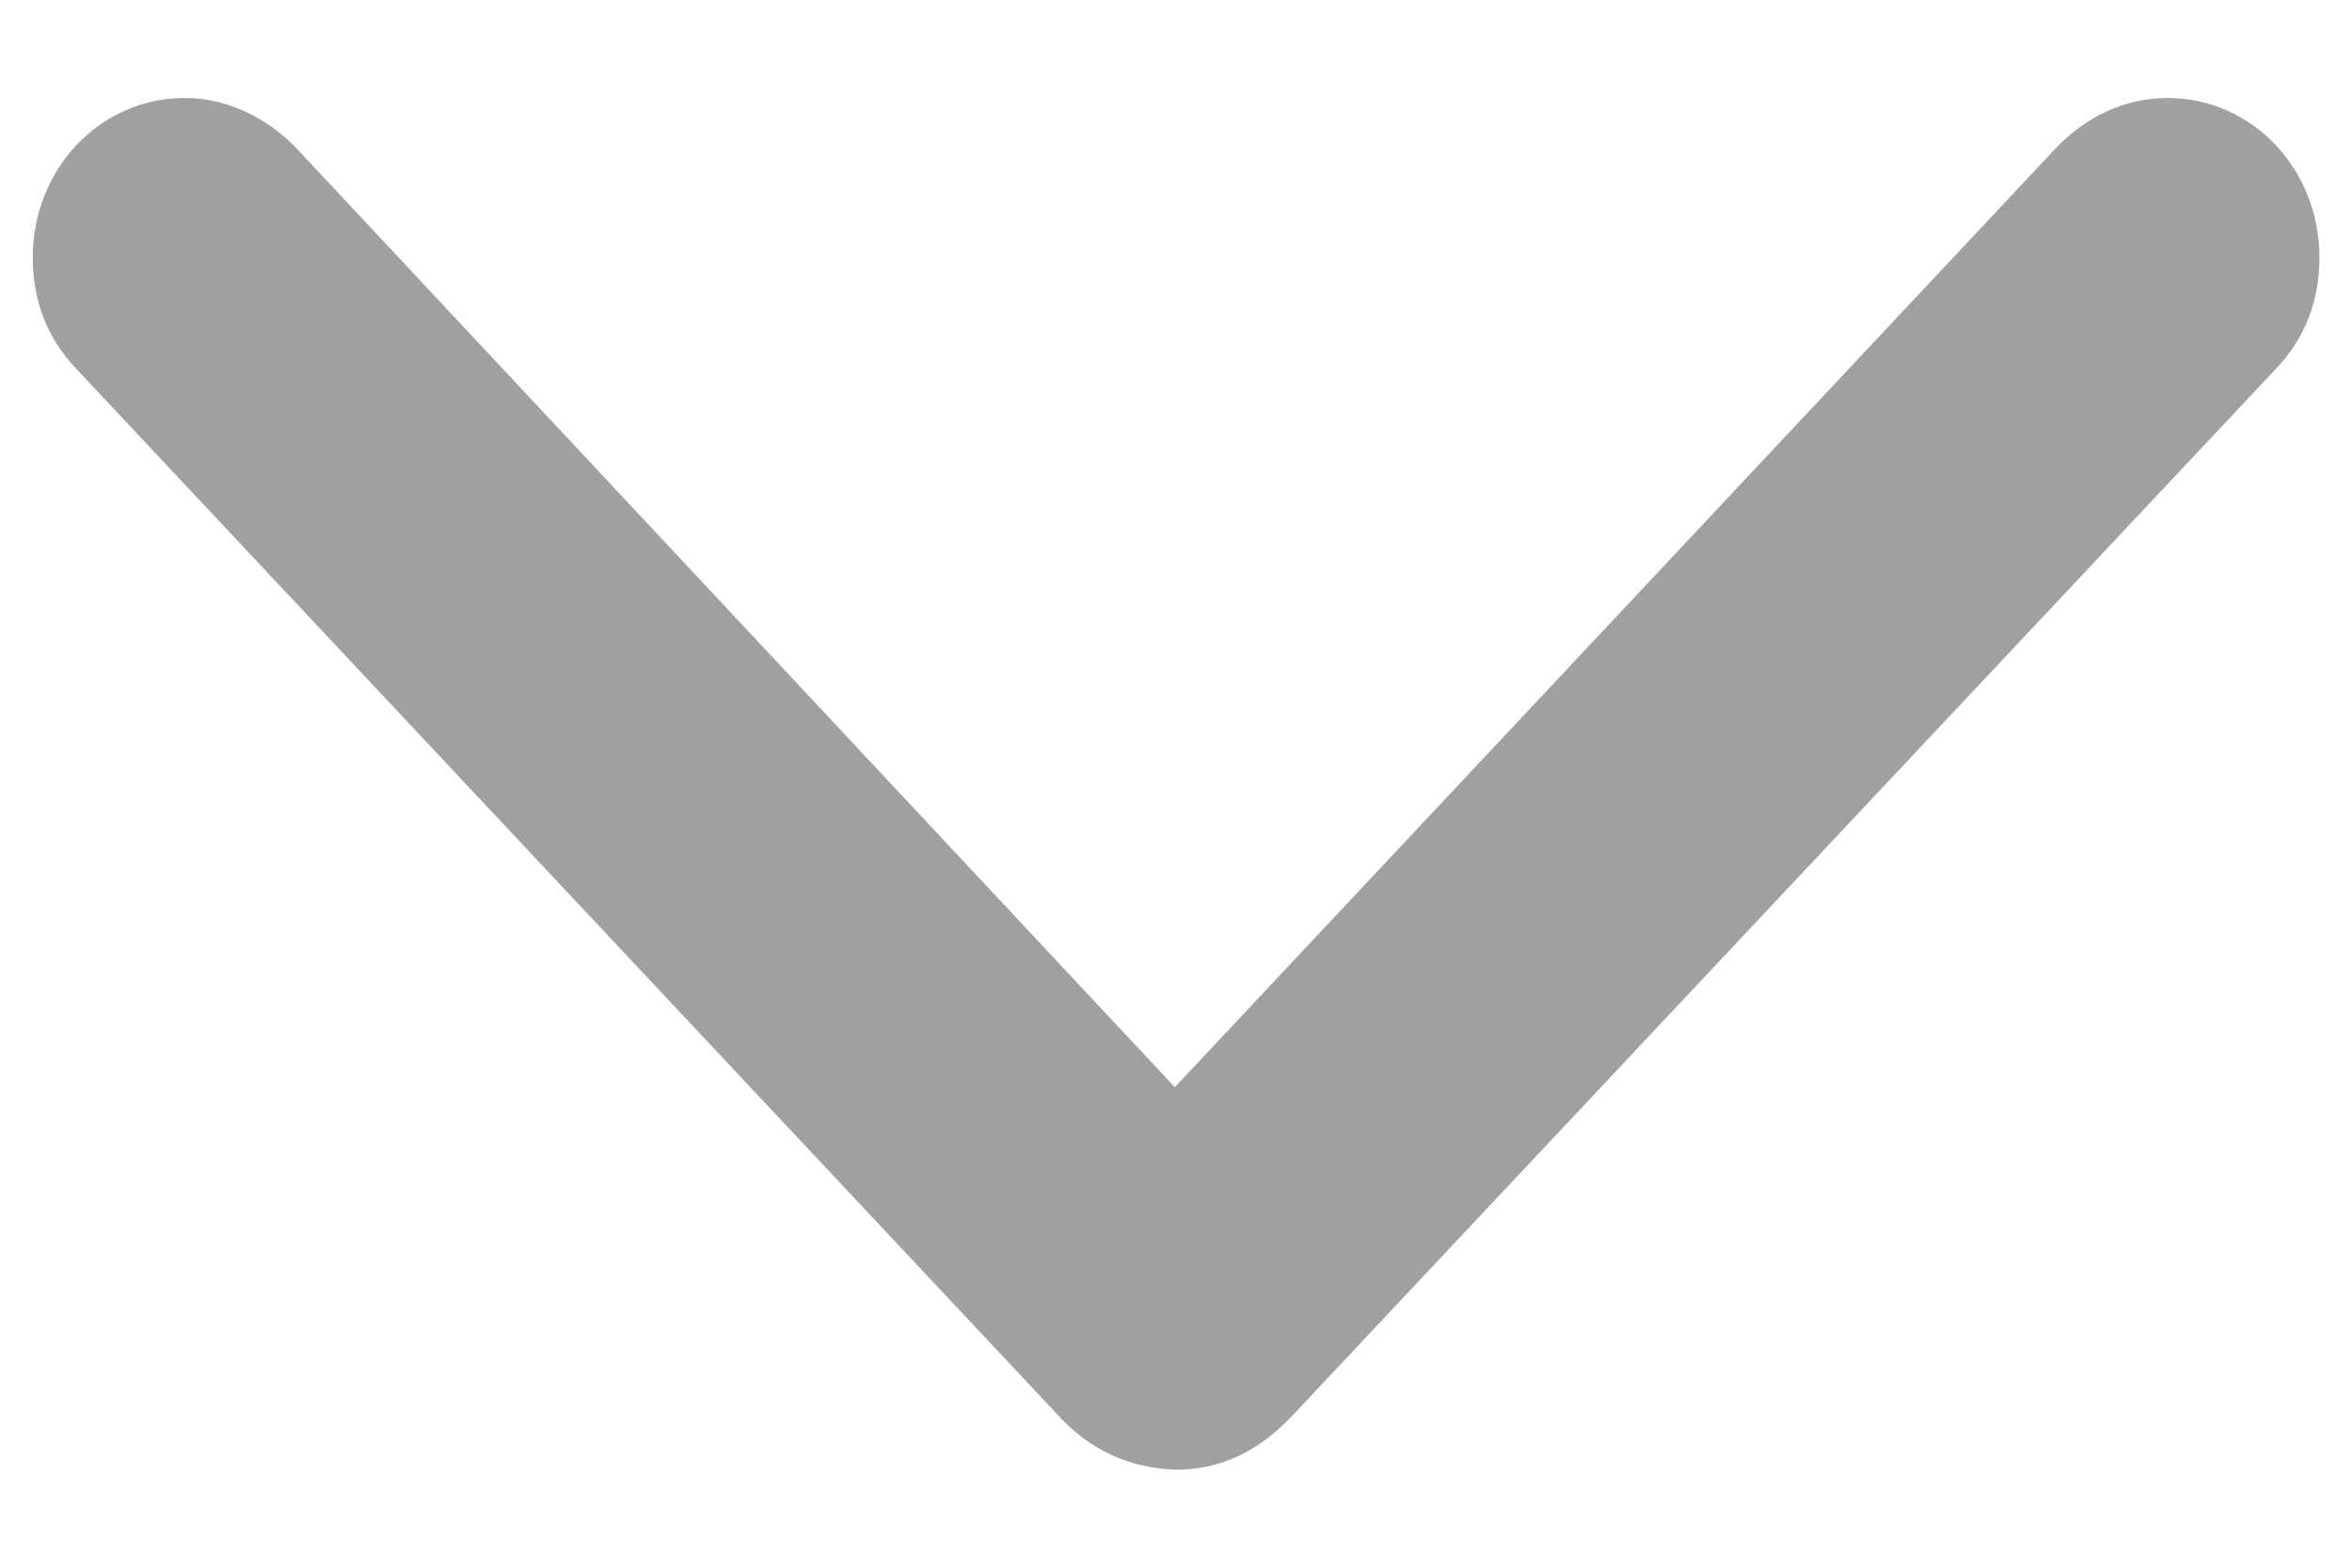 <svg width="12" height="8" viewBox="0 0 12 8" fill="none" xmlns="http://www.w3.org/2000/svg">
<path d="M11.61 1.884C11.755 1.733 11.834 1.541 11.834 1.315C11.834 0.863 11.492 0.5 11.058 0.5C10.841 0.5 10.643 0.596 10.492 0.753L5.994 5.548L1.509 0.753C1.357 0.596 1.153 0.5 0.943 0.5C0.509 0.5 0.167 0.863 0.167 1.315C0.167 1.541 0.246 1.733 0.391 1.884L5.389 7.212C5.56 7.404 5.77 7.493 6 7.5C6.231 7.5 6.428 7.404 6.605 7.212L11.61 1.884Z" fill="#A0A0A2"/>
</svg>
